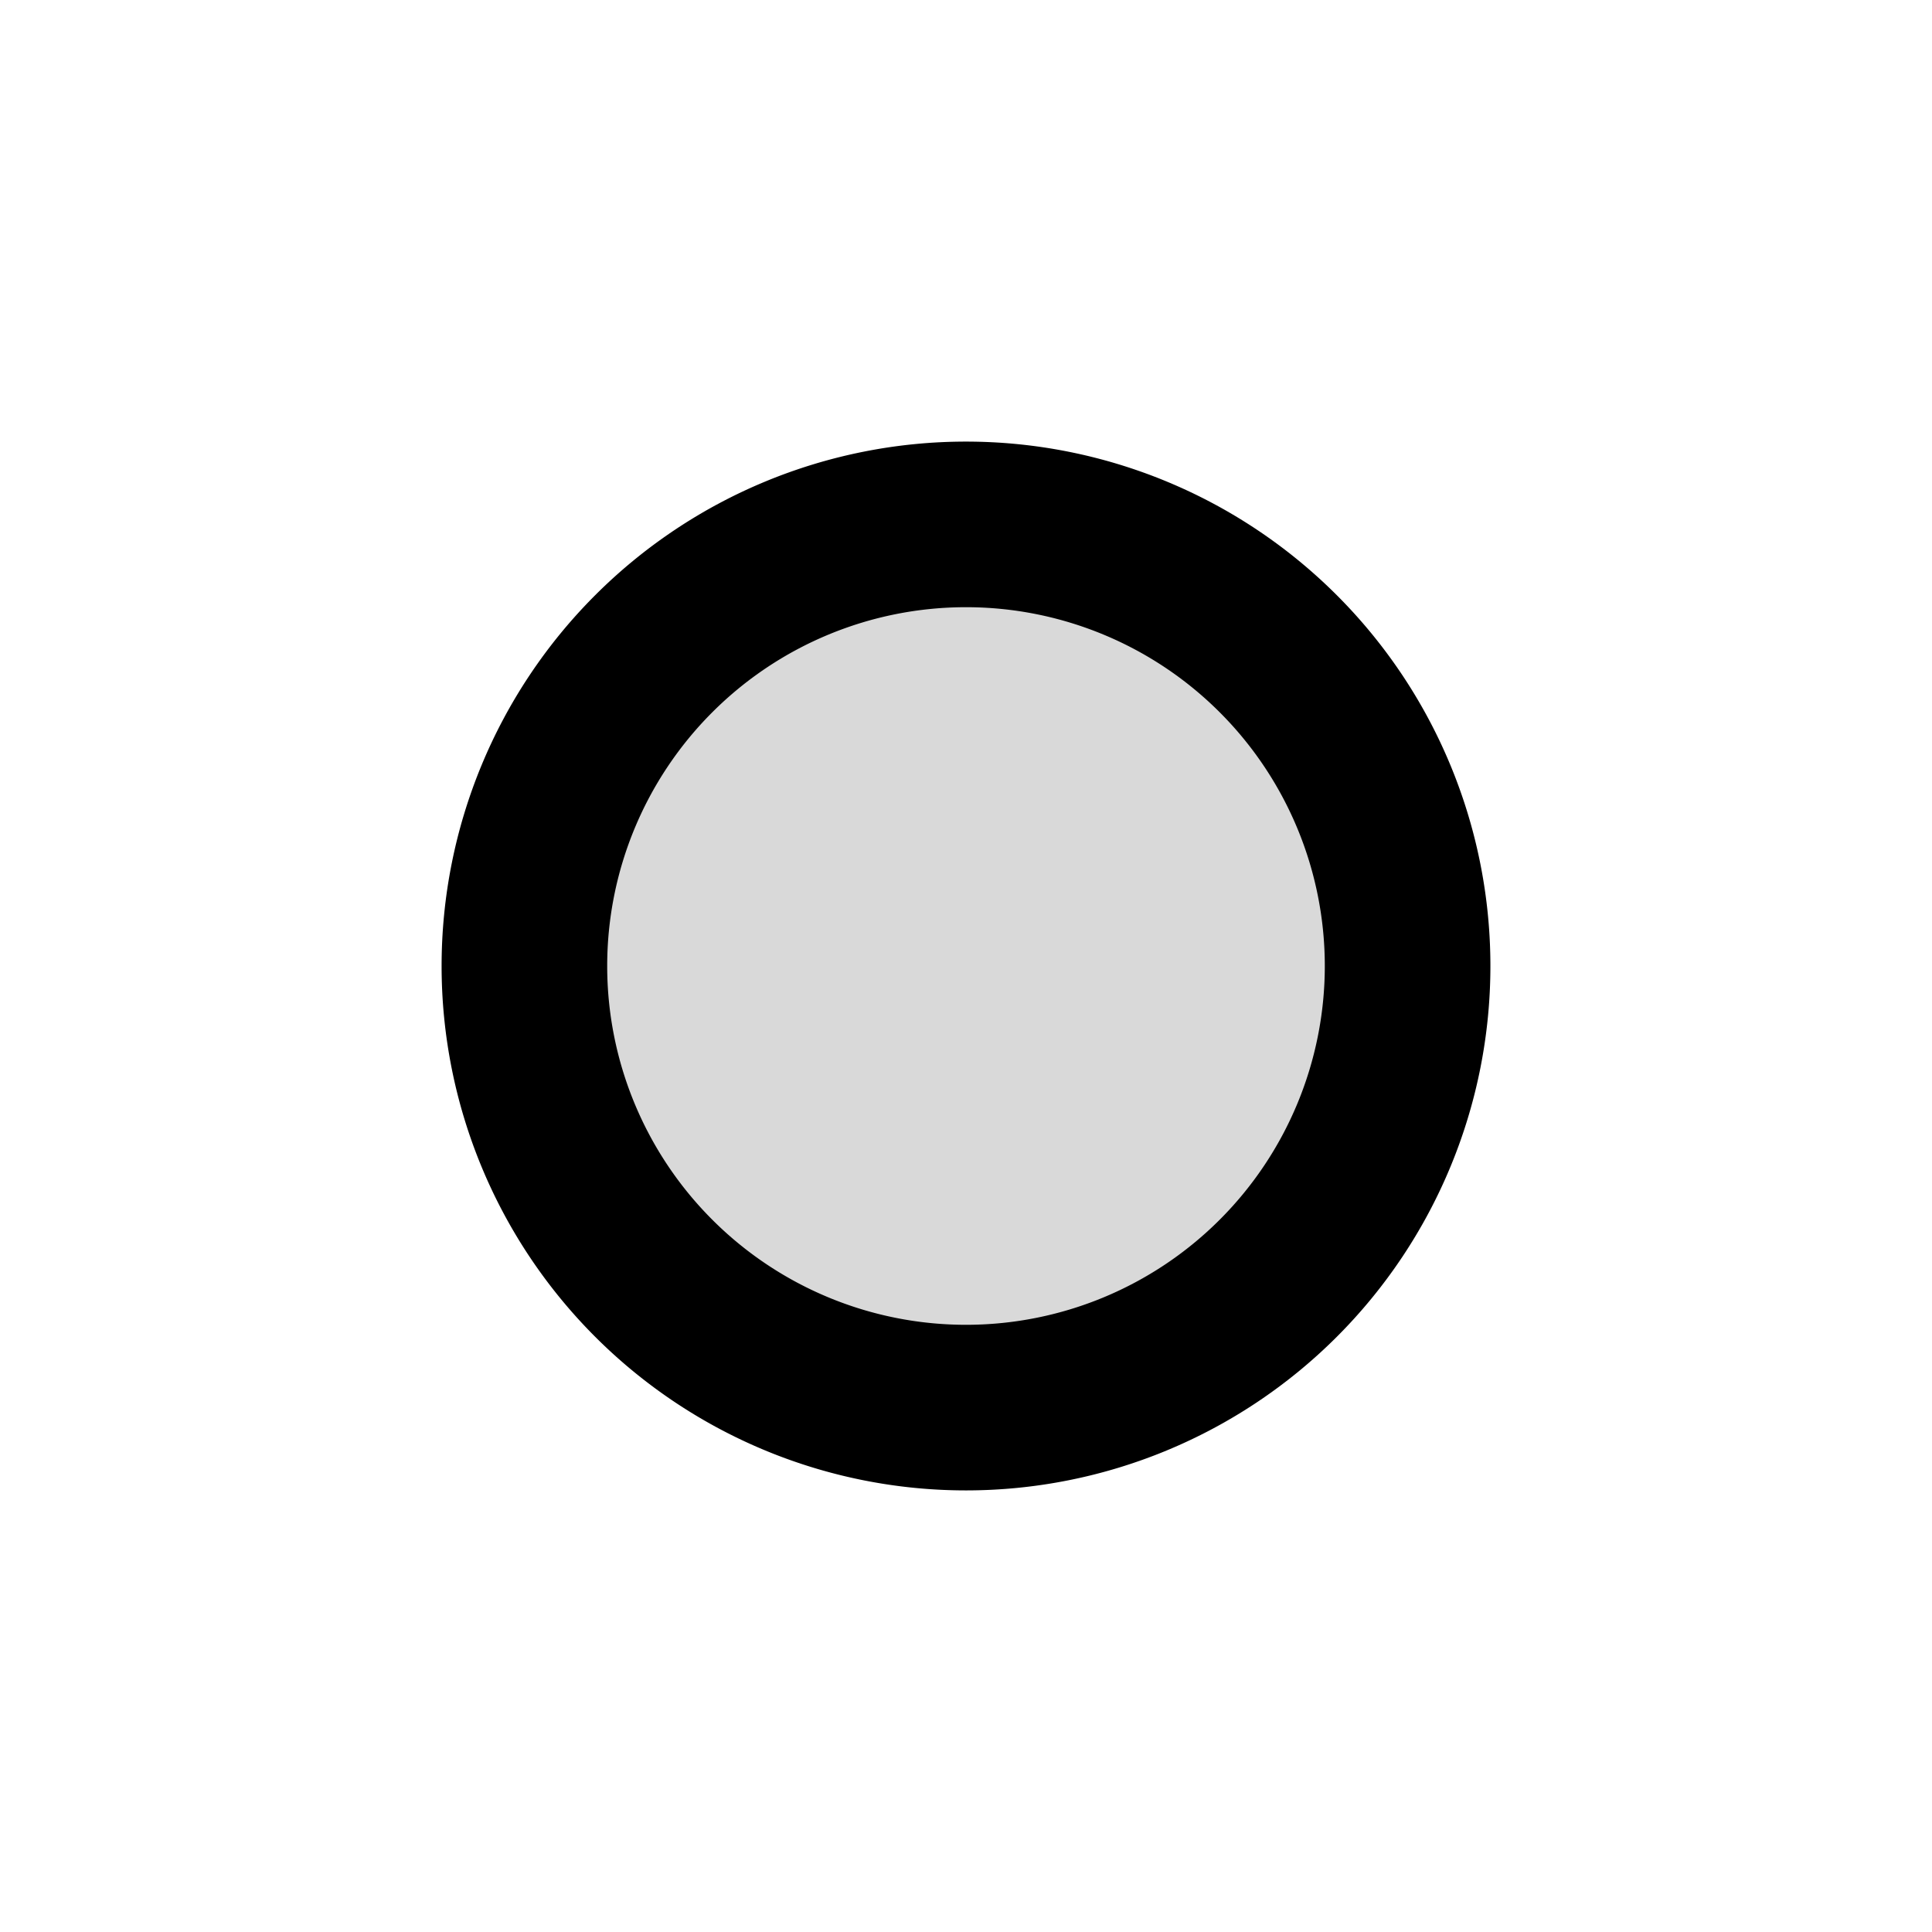 <svg xmlns="http://www.w3.org/2000/svg" width="35" height="35" fill="none" viewBox="0 0 35 35"><path fill="#D9D9D9" stroke="#000" stroke-width="3" d="M17.5 25.5a8 8 0 1 0 0-16 8 8 0 0 0 0 16Z"/></svg>
